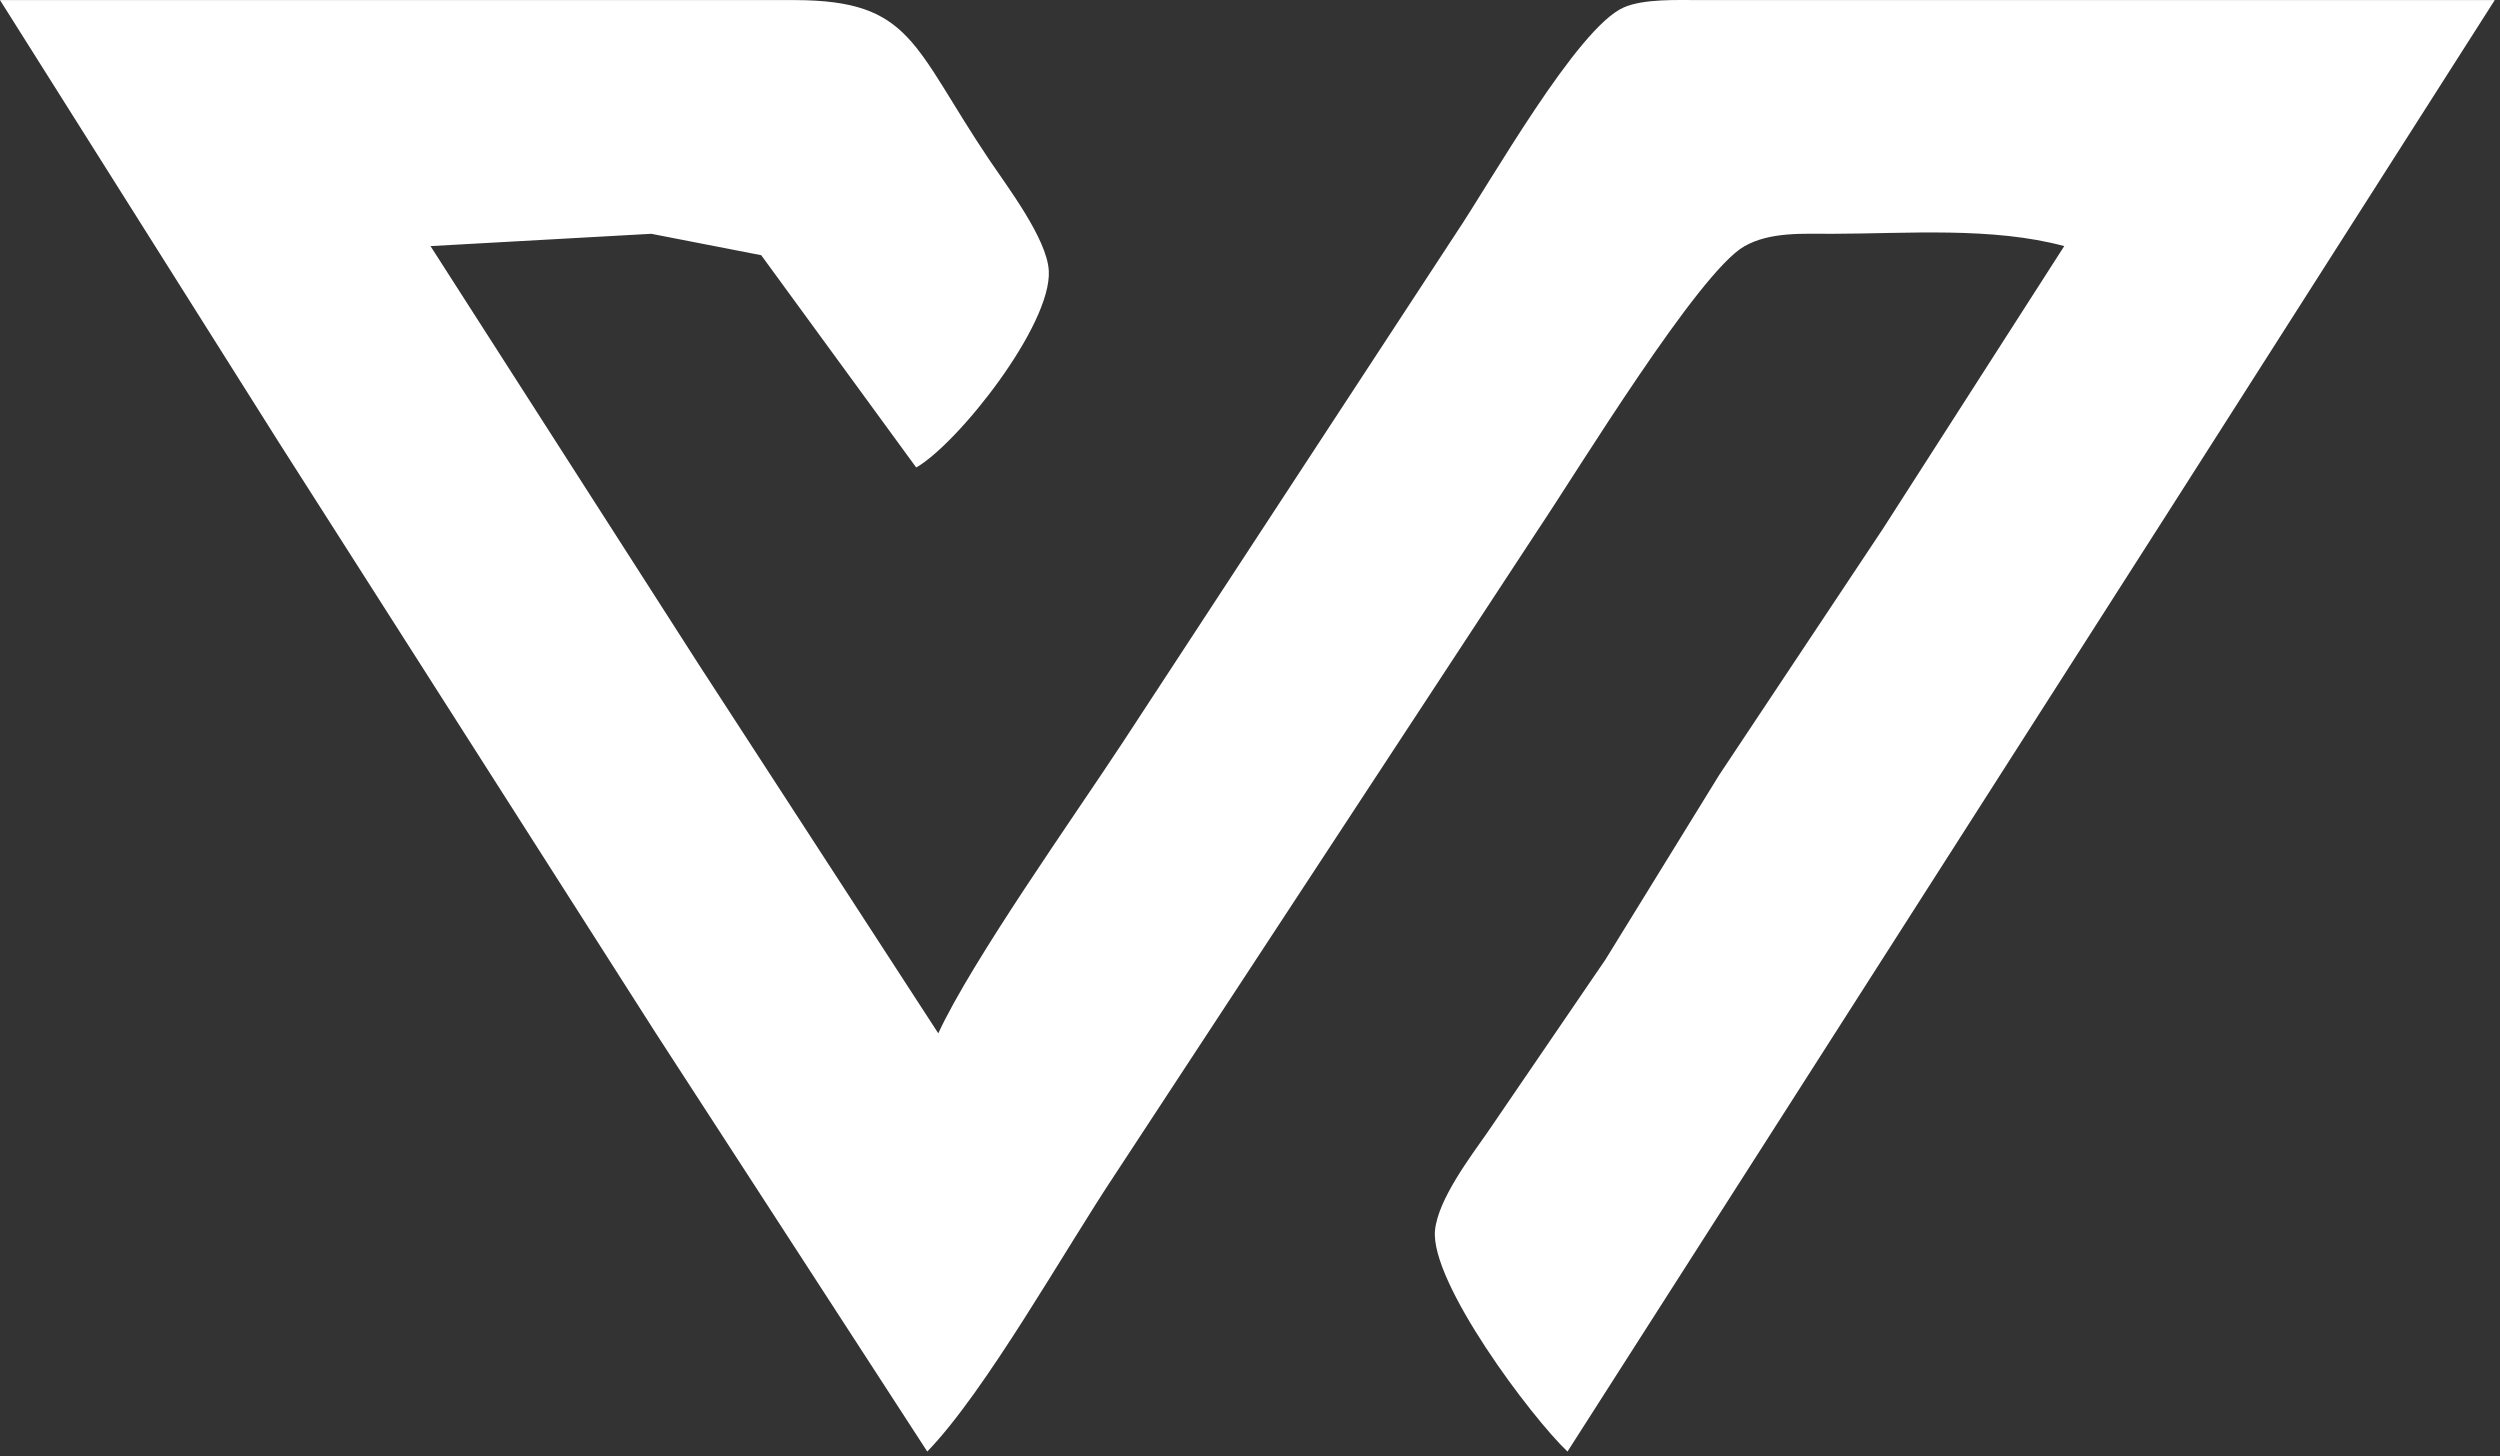 <?xml version="1.0" encoding="UTF-8" standalone="no"?><!DOCTYPE svg PUBLIC "-//W3C//DTD SVG 1.1//EN" "http://www.w3.org/Graphics/SVG/1.1/DTD/svg11.dtd"><svg width="100%" height="100%" viewBox="0 0 218 127" version="1.1" xmlns="http://www.w3.org/2000/svg" xmlns:xlink="http://www.w3.org/1999/xlink" xml:space="preserve" xmlns:serif="http://www.serif.com/" style="fill-rule:evenodd;clip-rule:evenodd;stroke-linejoin:round;stroke-miterlimit:1.414;"><rect x="0" y="0" width="218" height="127" fill="#333333" stroke="none"/><path id="Selection" d="M0,0.008l24.344,38.613l32.852,51.485l23.661,36.468c5.072,-5.224 11.945,-17.515 16.412,-24.219l36.886,-56.226c3.407,-5.073 13.938,-22.352 17.942,-24.648c2.282,-1.298 5.189,-1.083 7.691,-1.094c6.498,-0.011 13.948,-0.622 20.214,1.073l-15.824,24.669l-14.266,21.452l-9.914,16.089l-10.252,15.017c-1.492,2.145 -4.332,5.867 -4.611,8.58c-0.462,4.527 8.413,16.347 11.551,19.307l21.264,-33.25l30.86,-48.267l28.733,-45.049l-69.306,0c-1.915,0 -4.909,-0.129 -6.651,0.643c-4.053,1.781 -11.599,15.199 -14.651,19.736l-28.983,44.277c-4.235,6.457 -13.187,19.071 -16.133,25.442l-20.897,-32.178l-23.382,-36.468l19.252,-1.073l9.587,1.867l13.515,18.512c3.658,-2.102 11.83,-12.431 11.561,-17.161c-0.154,-2.789 -3.639,-7.358 -5.179,-9.653c-6.709,-9.975 -6.728,-13.923 -16.97,-13.944l-69.306,0Z" style="fill:#fff;"/></svg>